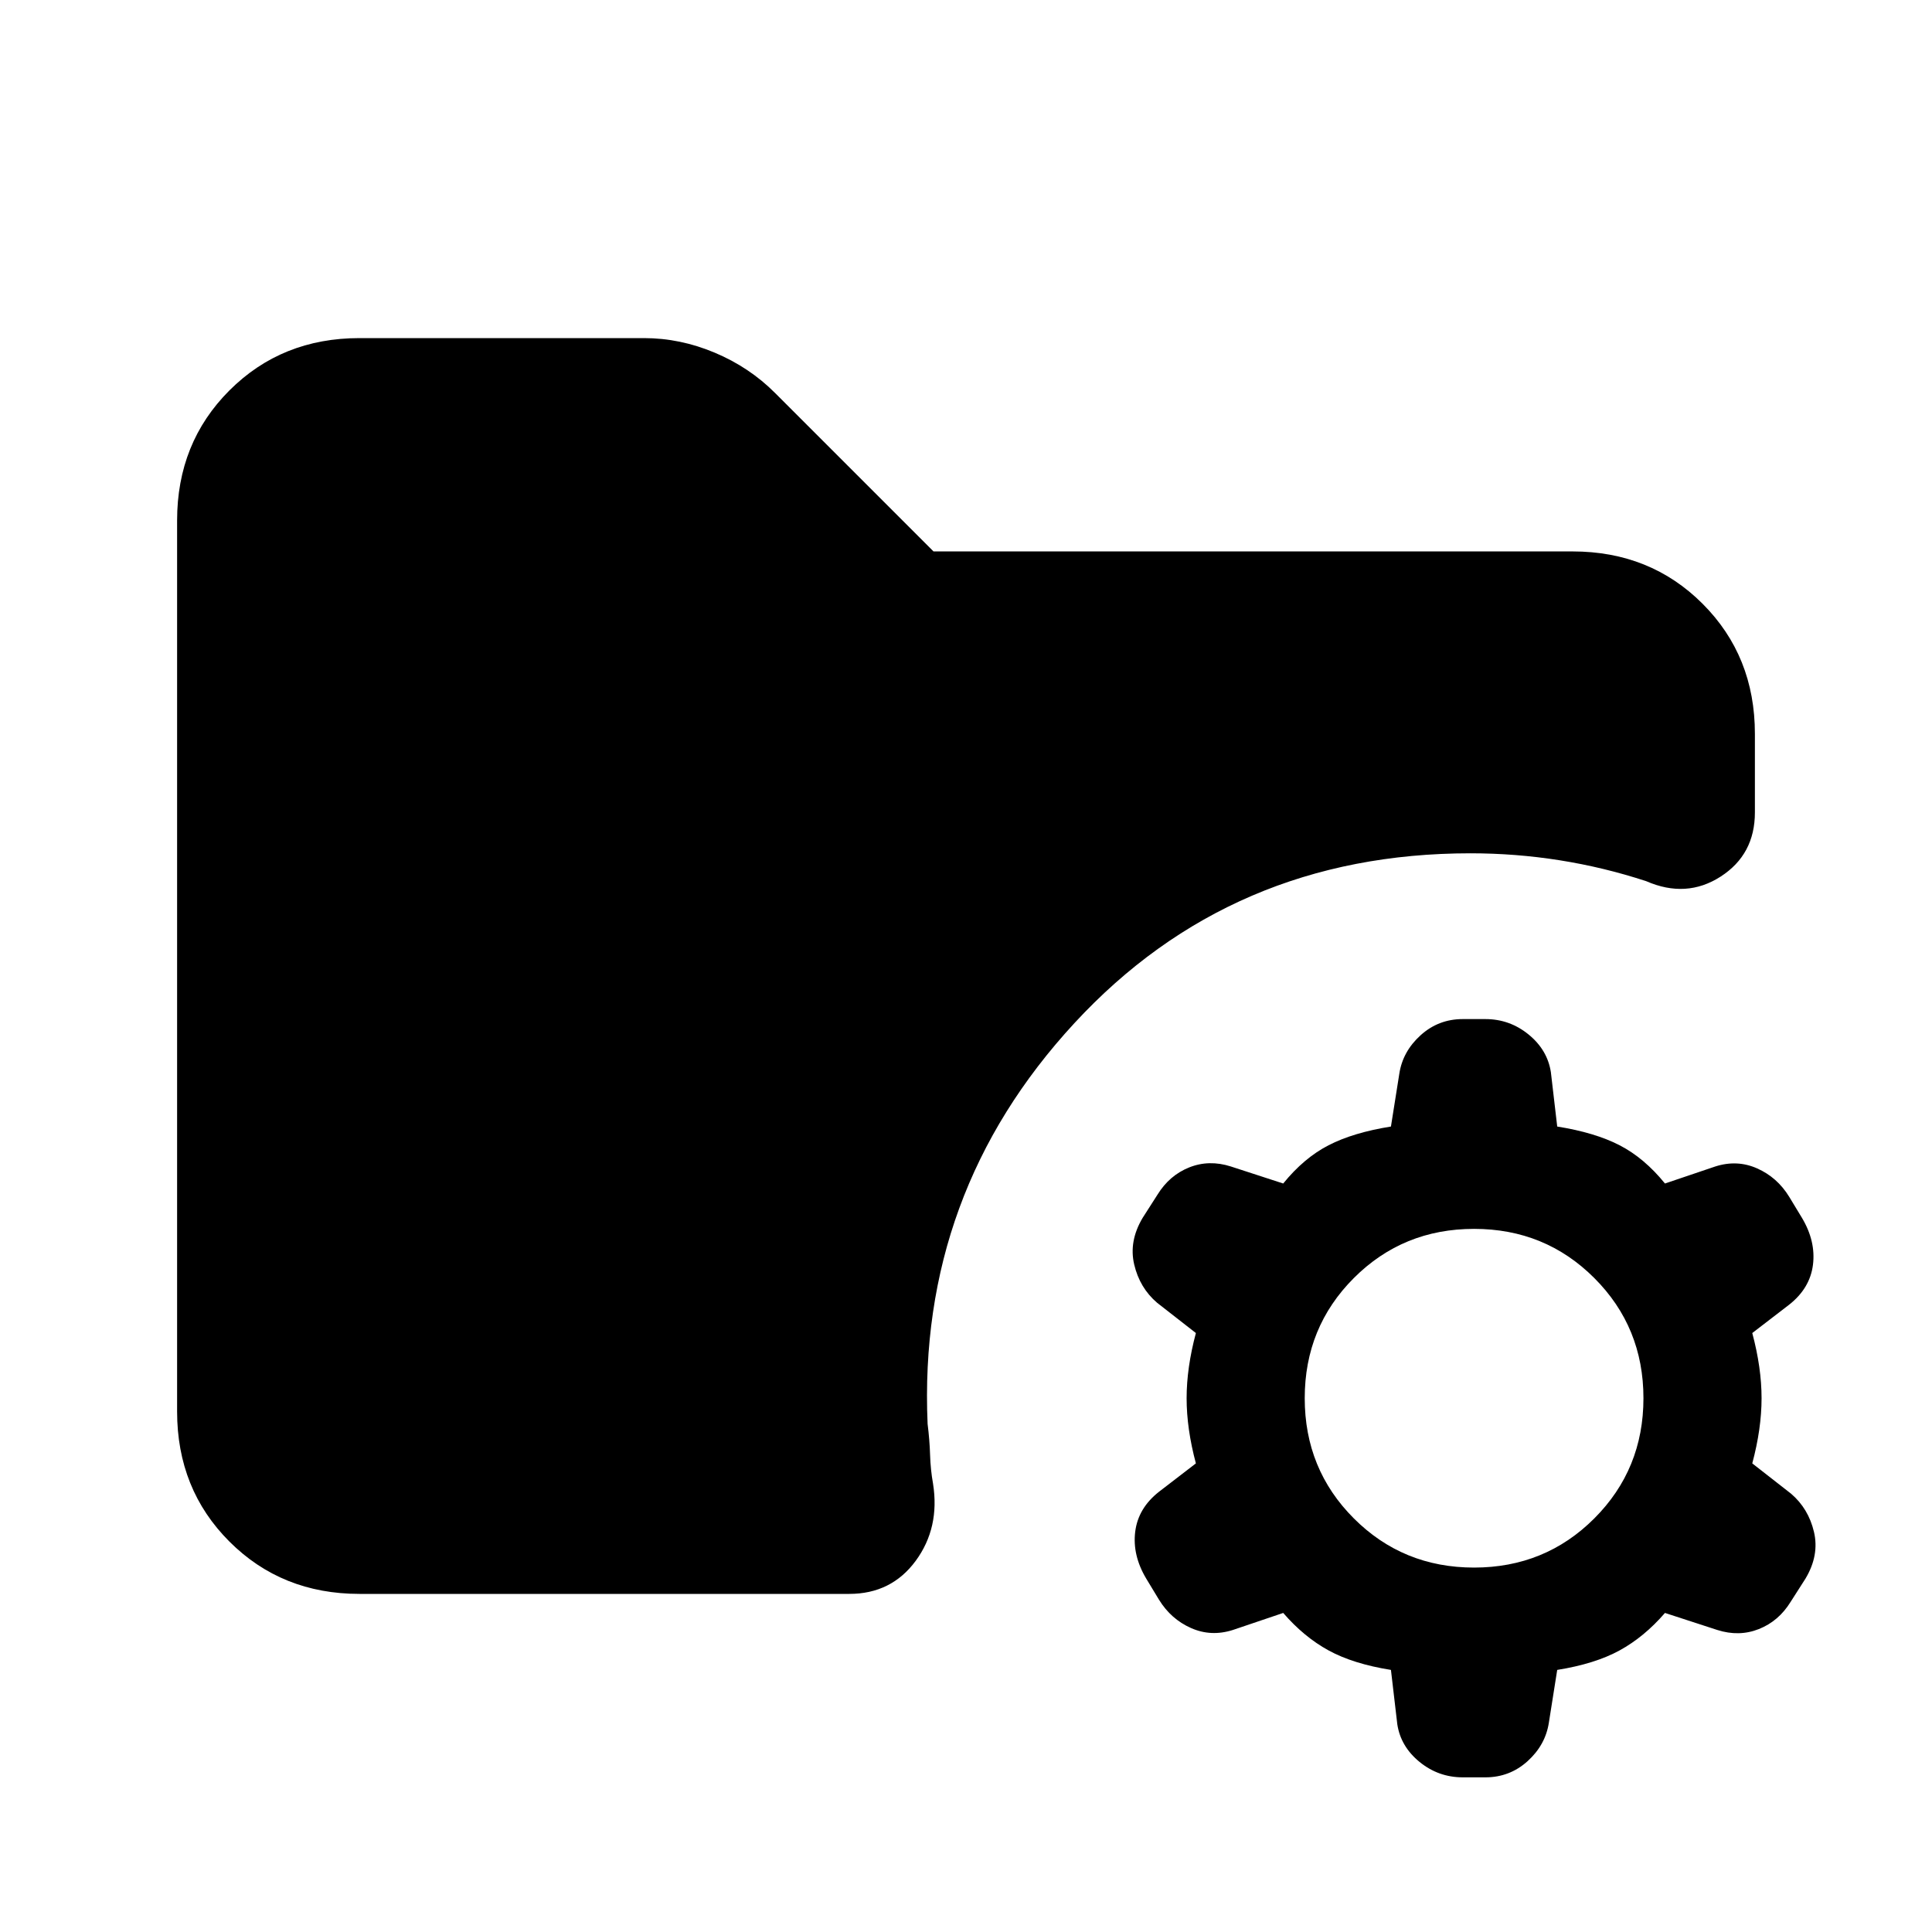 <svg xmlns="http://www.w3.org/2000/svg" height="24" viewBox="0 -960 960 960" width="24"><path d="M732.46-181.08q35.31 0 59.73-24.42 24.43-24.42 24.43-59.73 0-35.31-24.43-59.73-24.42-24.42-59.73-24.42-35.31 0-59.73 24.42-24.42 24.42-24.42 59.73 0 35.31 24.42 59.73 24.42 24.42 59.73 24.42Zm-5.61 104.23q-12.08 0-21.47-7.65-9.38-7.65-11.07-18.73l-3.16-27q-18.77-3-31-9.69-12.23-6.7-22.53-18.62l-25 8.46q-10.85 3.46-20.81-.96-9.96-4.42-15.89-14.04l-6.38-10.54q-6.92-11.61-5.46-23.3 1.46-11.7 11.84-19.85l18.31-14.08q-4.61-17.23-4.61-32.38 0-15.15 4.61-32.39l-19.31-15.07q-8.61-7.39-11.34-18.96-2.73-11.58 4.19-23.2l7.38-11.53q5.93-9.62 15.77-13.54 9.85-3.93 20.7-.46l26 8.46q10.3-12.7 22.53-19 12.23-6.31 31-9.31l4.16-26.23q1.69-11.08 10.57-19.12 8.89-8.04 20.97-8.04h11.23q12.07 0 21.46 7.66 9.38 7.65 11.08 18.73l3.15 27q18.77 3 31 9.31 12.23 6.3 22.54 19l25-8.46q10.84-3.47 20.81.96 9.96 4.42 15.88 14.04l6.38 10.53q6.93 11.62 5.47 23.31-1.47 11.69-11.85 19.85l-18.31 14.07q4.62 17.24 4.62 32.39 0 15.15-4.62 32.38L890-217.77q8.62 7.39 11.35 18.96 2.73 11.58-4.2 23.19l-7.38 11.54q-5.92 9.62-15.77 13.54t-20.69.46l-26-8.46q-10.31 11.92-22.54 18.62-12.23 6.69-31 9.69L769.62-104q-1.7 11.08-10.58 19.12-8.89 8.03-20.96 8.03h-11.23ZM178.62-168Q140-168 114-194q-26-26-26-64.62v-442.76Q88-740 114-766q26-26 64.62-26H320q17.92 0 35.12 7.23 17.19 7.23 29.88 19.92L463.85-686h317.53Q820-686 846-660q26 26 26 64.62v39.07q0 20.93-17.04 31.89T818-522.15q-21.15-6.93-43.04-10.39-21.88-3.46-44.27-3.46-118.84 0-196.81 84.38-77.96 84.39-72.96 199.16 1 7.92 1.23 15.34.23 7.43 1.47 14.35 3.46 21.92-8.62 38.35Q442.92-168 422-168H178.62Z"/></svg>
